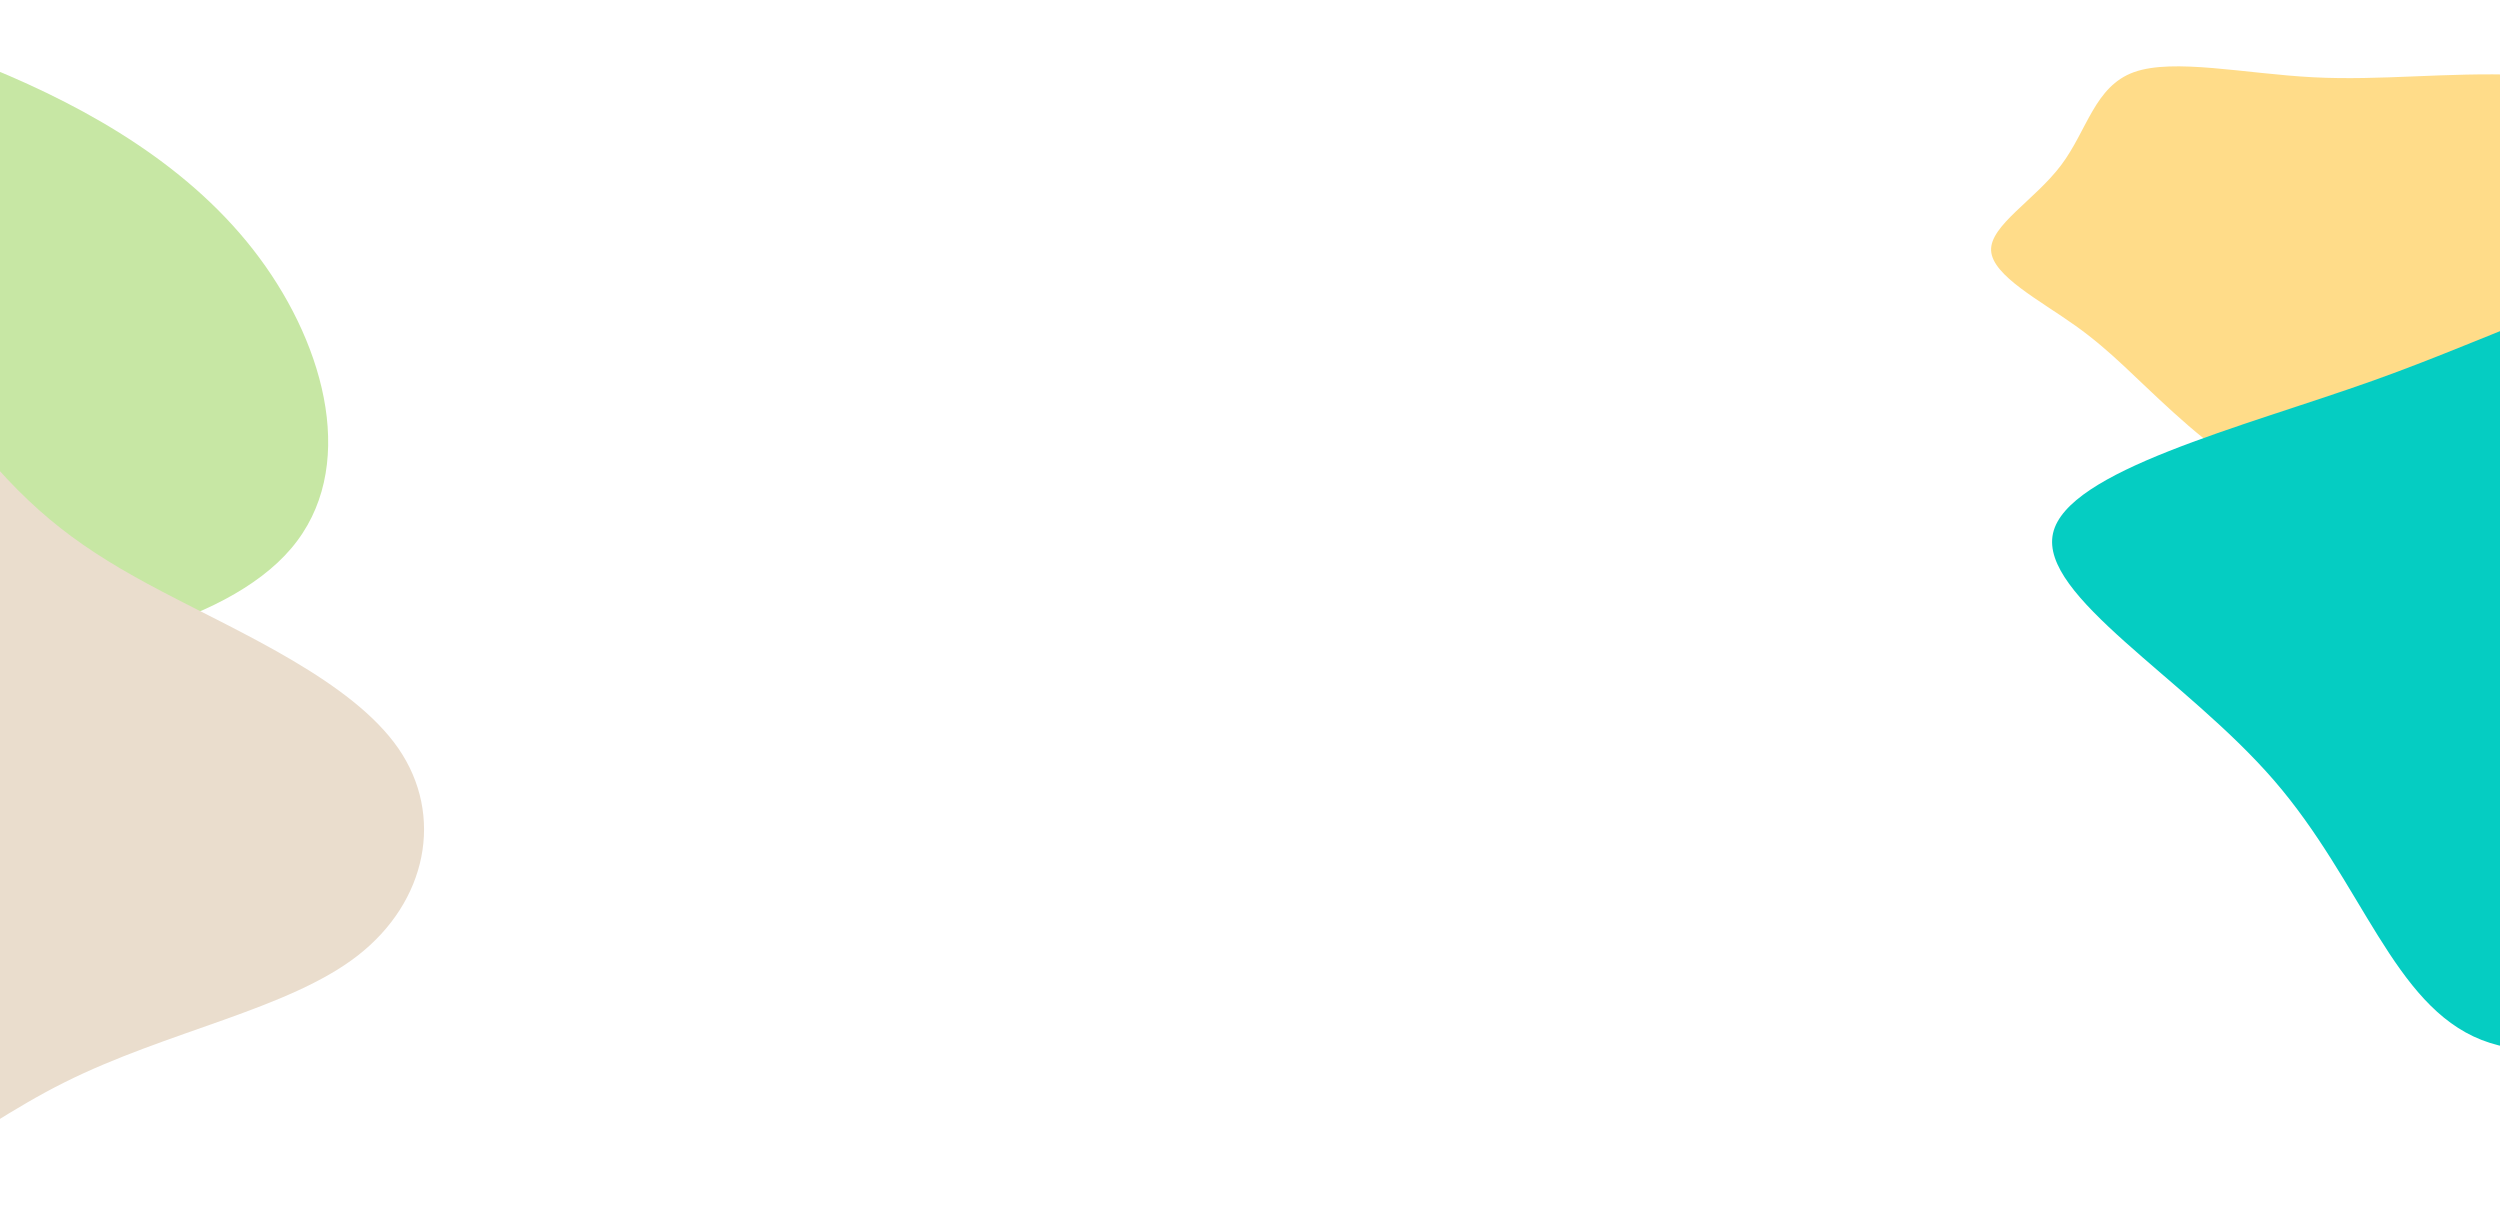 <svg width="1680" height="826" viewBox="0 0 1680 826" fill="none" xmlns="http://www.w3.org/2000/svg">
<path d="M-6.507 45.606C60.793 73.144 129.393 112.619 174.293 173.233C219.293 233.847 240.593 315.672 195.693 368.521C150.893 421.441 39.893 445.457 -53.407 443.515C-146.707 441.574 -222.407 413.676 -294.407 389.804C-366.407 366.004 -434.607 346.303 -497.407 305.965C-560.107 265.7 -617.307 204.798 -622.607 137.282C-627.807 69.837 -581.007 -4.151 -502.907 -30.323C-424.807 -56.496 -315.307 -34.781 -227.507 -16.159C-139.807 2.464 -73.807 18.067 -6.507 45.606Z" fill="#C7E7A4"/>
<path d="M-17.012 296.842C22.419 345.339 55.203 369.371 108.783 397.448C162.265 425.597 236.444 457.792 267.657 502.857C298.77 547.993 286.917 605.999 240.308 642.211C193.699 678.423 112.433 692.769 43.257 727.39C-25.92 761.938 -83.106 816.76 -145.403 822.771C-207.701 828.709 -275.108 785.981 -335.283 747.696C-395.46 709.34 -448.403 675.572 -483.472 633.759C-518.64 591.947 -535.933 542.234 -526.944 496.335C-517.955 450.436 -482.582 408.495 -439.208 377.693C-395.934 346.892 -344.657 327.302 -294.838 283.303C-245.02 239.304 -196.759 170.824 -149.54 173.138C-102.421 175.38 -56.343 248.344 -17.012 296.842Z" fill="#EADDCD"/>
<path d="M1693.64 50.335C1743.87 52.194 1801.09 61.666 1812.52 82.677C1823.99 103.688 1789.67 136.179 1790.77 169.053C1791.83 201.897 1828.26 235.096 1810.68 250.175C1793.14 265.255 1721.65 262.215 1670.32 277.147C1619.04 292.05 1587.98 324.953 1554.76 327.048C1521.54 329.143 1486.22 300.401 1460.58 277.177C1434.89 253.952 1418.99 236.217 1394.98 219.072C1370.97 201.897 1338.91 185.313 1338.02 168.403C1337.17 151.524 1367.5 134.379 1385.08 110.977C1402.67 87.606 1407.56 58.007 1434.04 48.476C1460.58 38.973 1508.75 49.538 1554.45 51.928C1600.2 54.289 1643.42 48.505 1693.64 50.335Z" fill="#FFDC89"/>
<path d="M1968.13 264.405C2017.03 301.147 2057.03 338.321 2070.53 380.671C2084.03 423.094 2071.13 470.765 2042.23 516.567C2013.43 562.441 1968.63 606.446 1897.13 646.352C1825.53 686.329 1727.13 722.137 1667.63 698.841C1608.23 675.544 1587.63 593.215 1528.13 524.405C1468.63 455.594 1370.23 400.444 1379.63 358.381C1389.03 316.318 1506.23 287.342 1594.93 255.704C1683.53 224.067 1743.53 189.626 1802.43 190.561C1861.43 191.495 1919.23 227.734 1968.13 264.405Z" fill="#05CDC2"/>
</svg>
